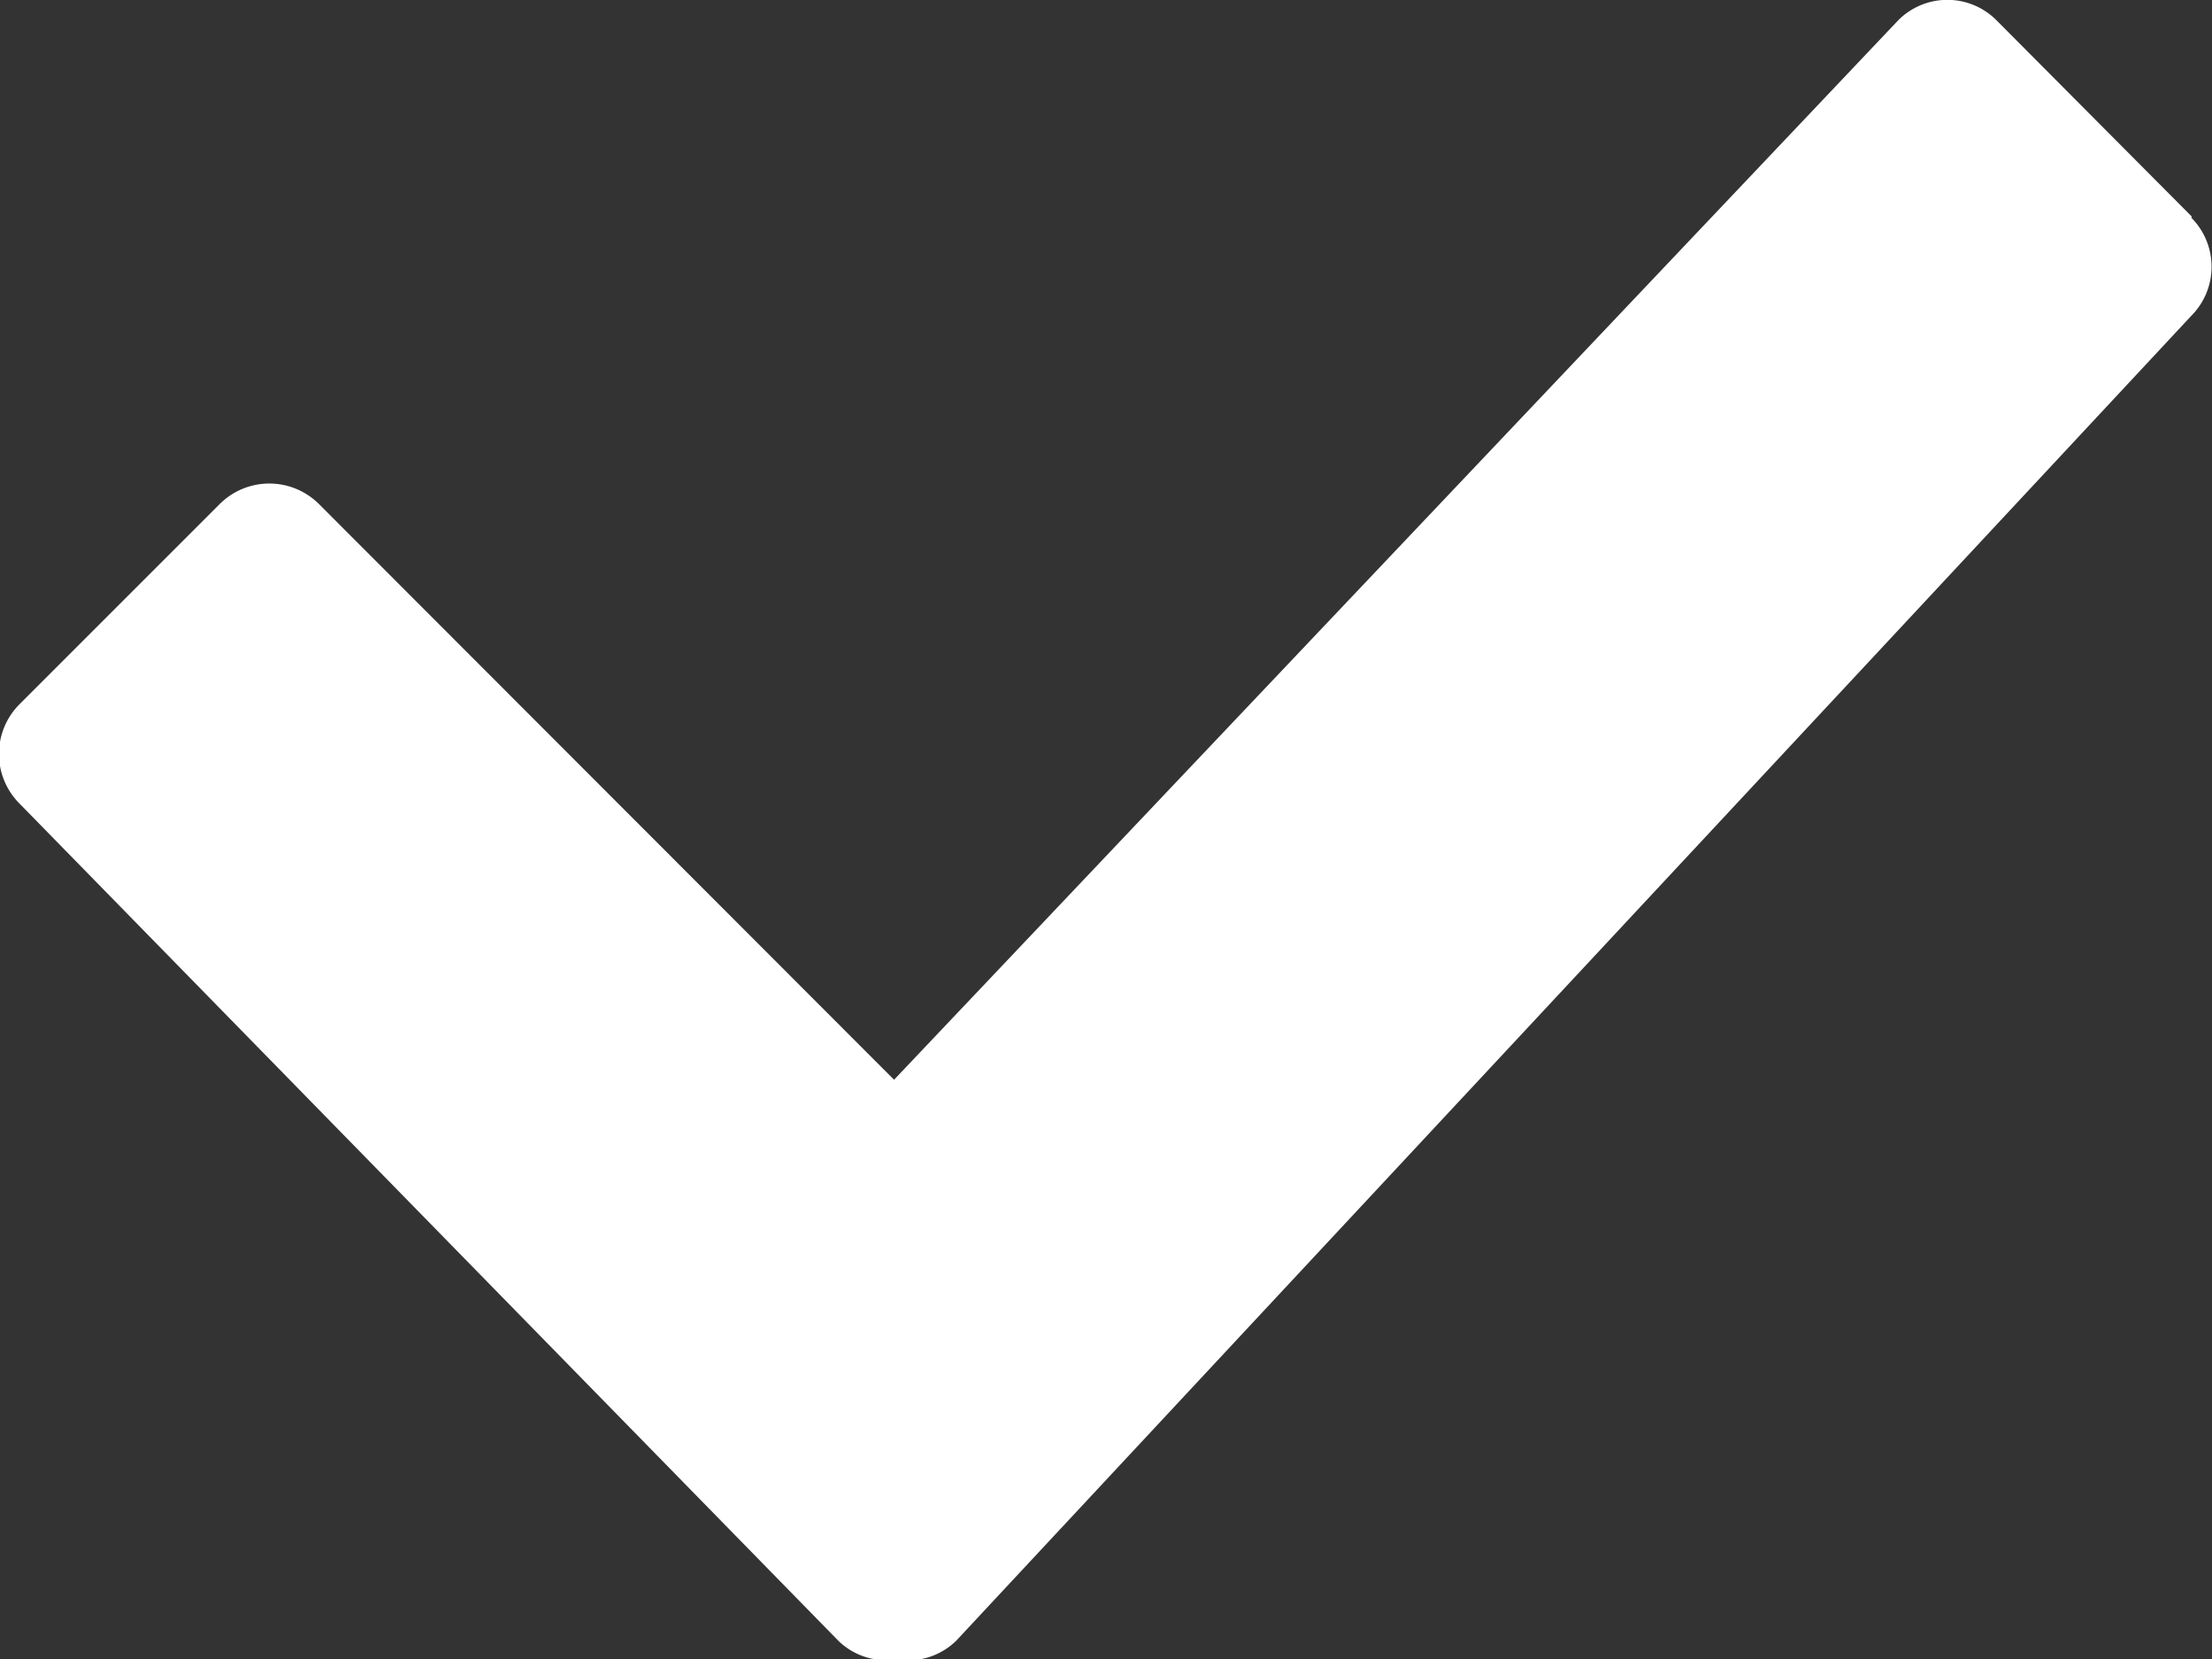 <svg xmlns="http://www.w3.org/2000/svg" width="11.079" height="8.31" viewBox="0 0 11.079 8.31">
  <rect x="0" y="0" width="11.079" height="8.31" fill="#333333" stroke="none"/>
  <path id="checkmark" d="M10.979,5.084,10,4.1a.347.347,0,0,0-.491,0L4.479,9.407,1.6,6.525a.352.352,0,0,0-.5,0l-1,1a.352.352,0,0,0,0,.5l4.1,4.192a.341.341,0,0,0,.29.093.345.345,0,0,0,.3-.093l6.186-6.636a.348.348,0,0,0,0-.492Z" transform="translate(-0.001 -3.999)" fill="#fff"/>
</svg>
